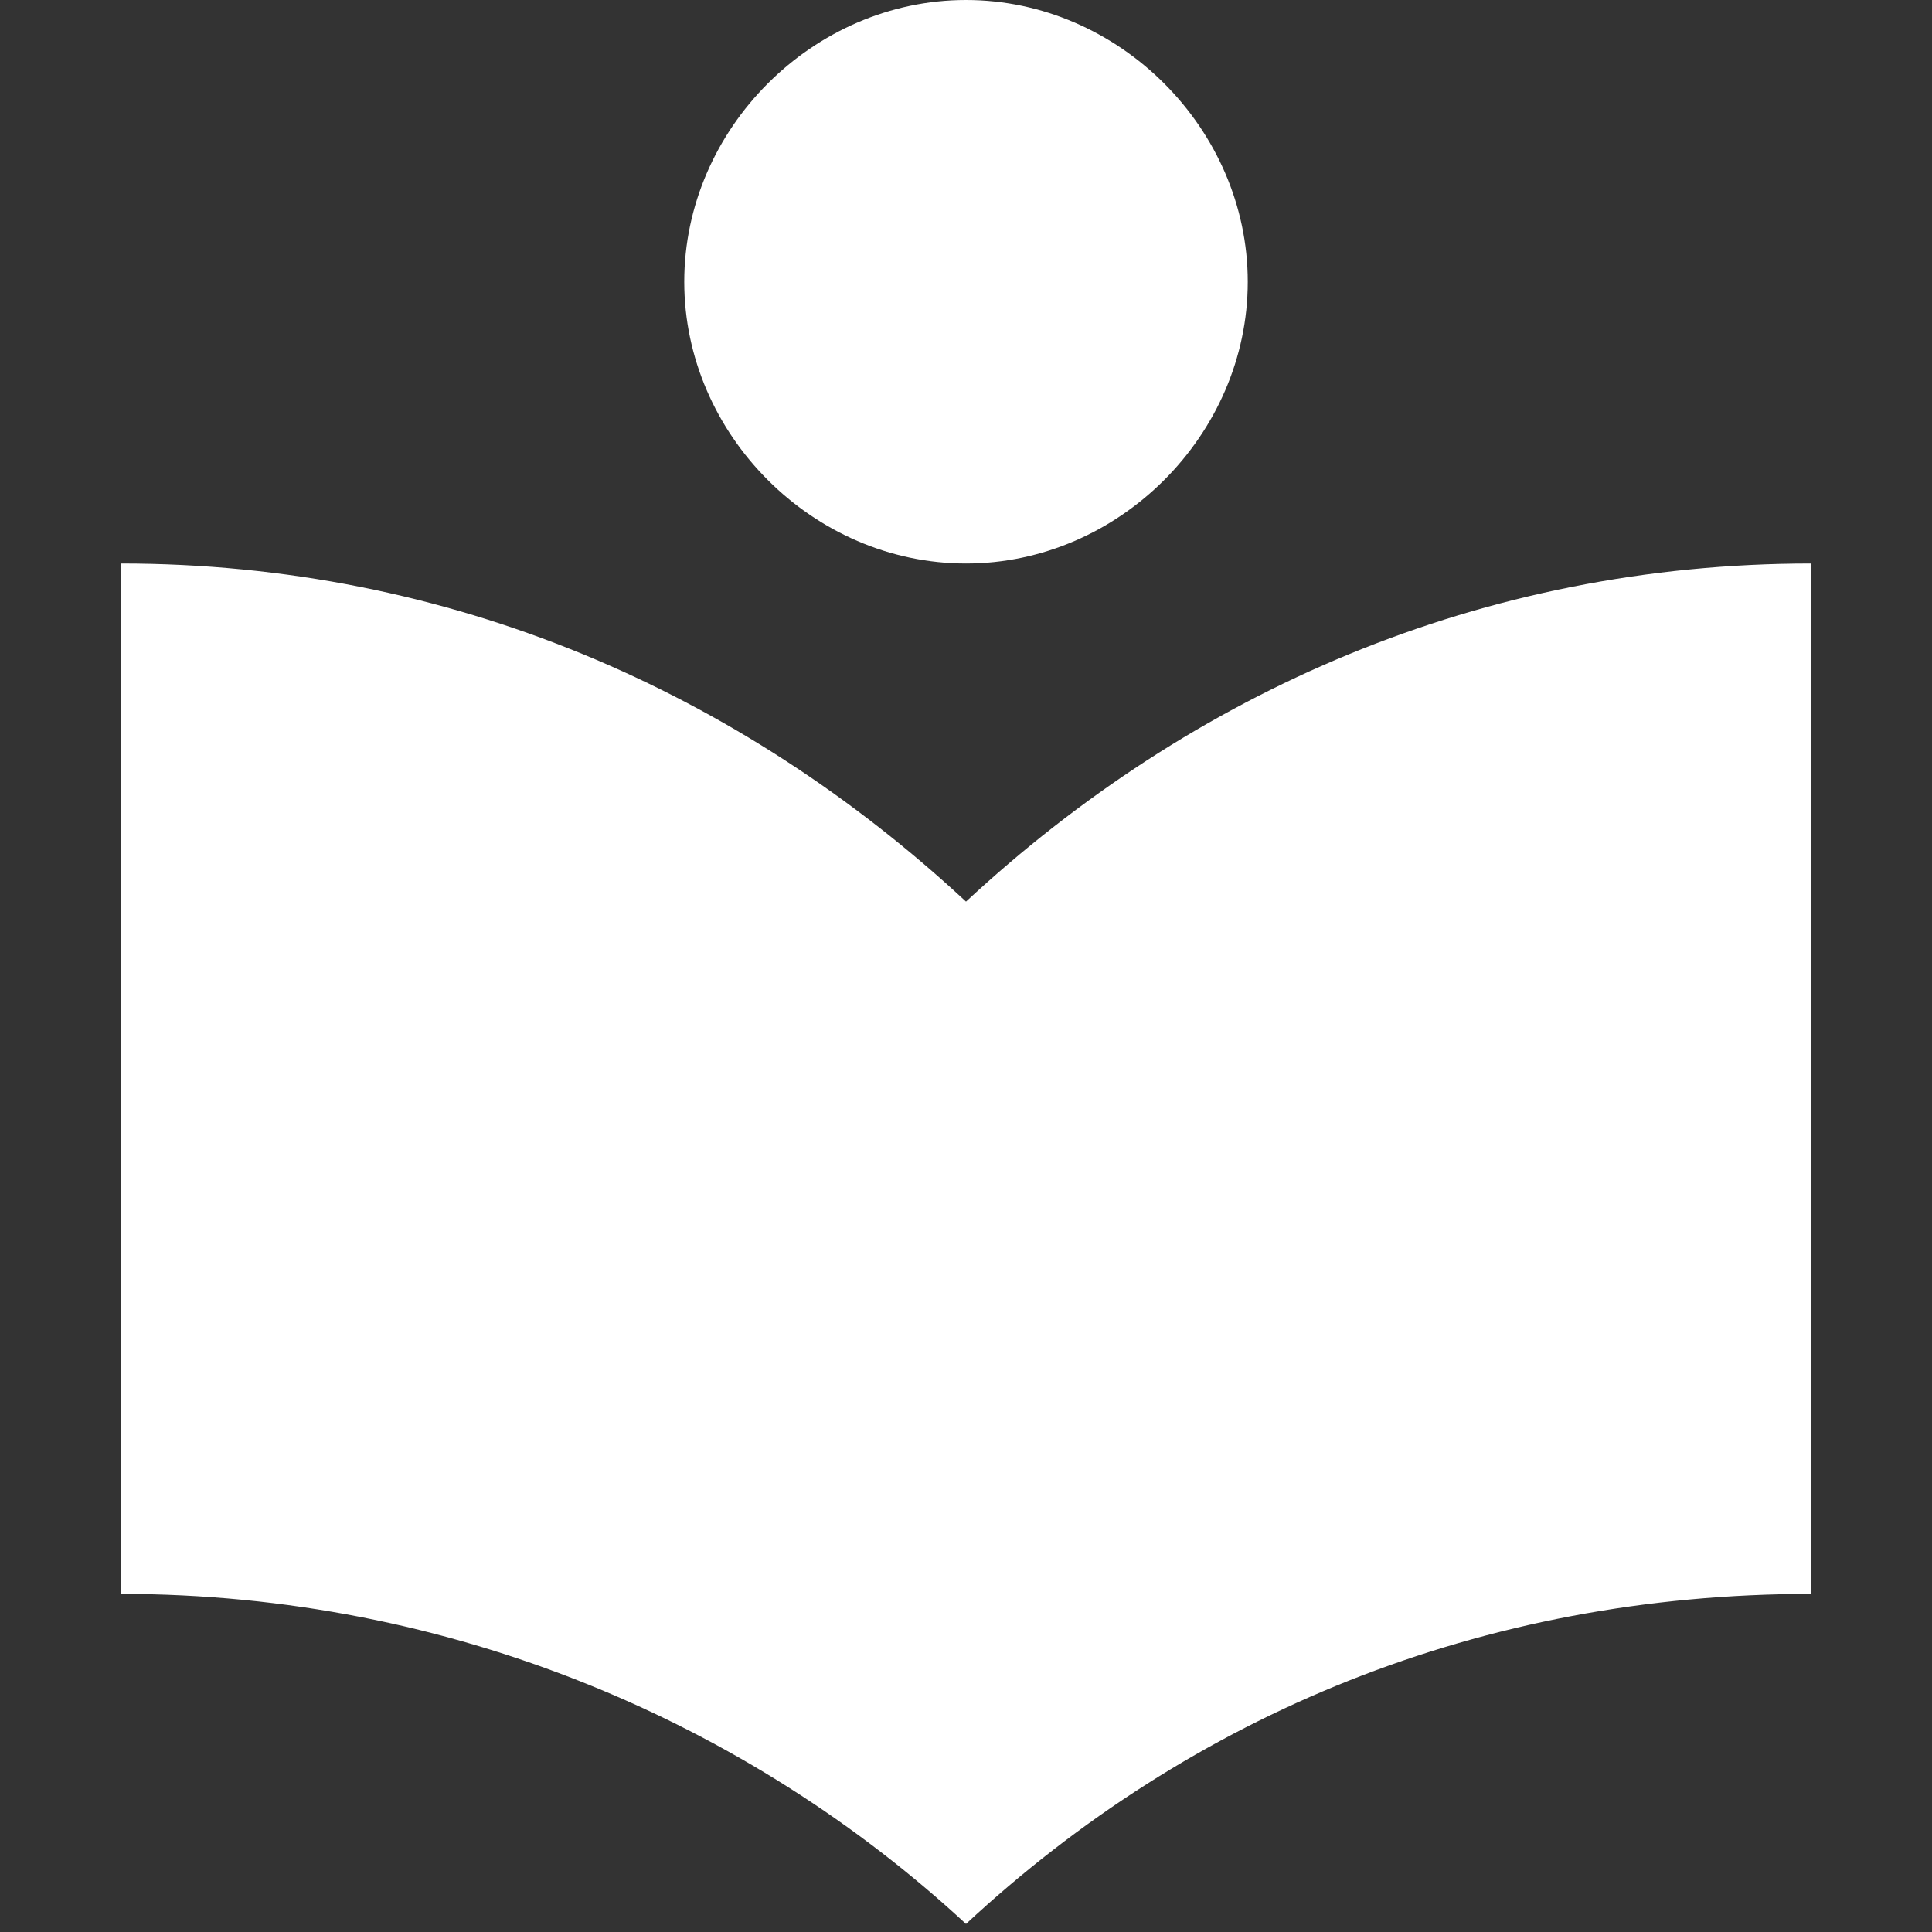 <svg xmlns="http://www.w3.org/2000/svg" viewBox="2 4 24 24" xml:space="preserve" fill="#ffffff">
	<rect x="2" y="4" width="24" height="24" fill="#333333" stroke="none"/>
	<path d="M14,15.2C11.2,12.6,7.6,11,3.5,11v12.8c4.1,0,7.8,1.6,10.5,4.1c2.8-2.6,6.4-4.1,10.5-4.1V11C20.4,11,16.8,12.6,14,15.2z
		M14,11c1.9,0,3.5-1.6,3.5-3.5S15.9,4,14,4s-3.5,1.6-3.5,3.5S12.1,11,14,11z"/>
</svg>
